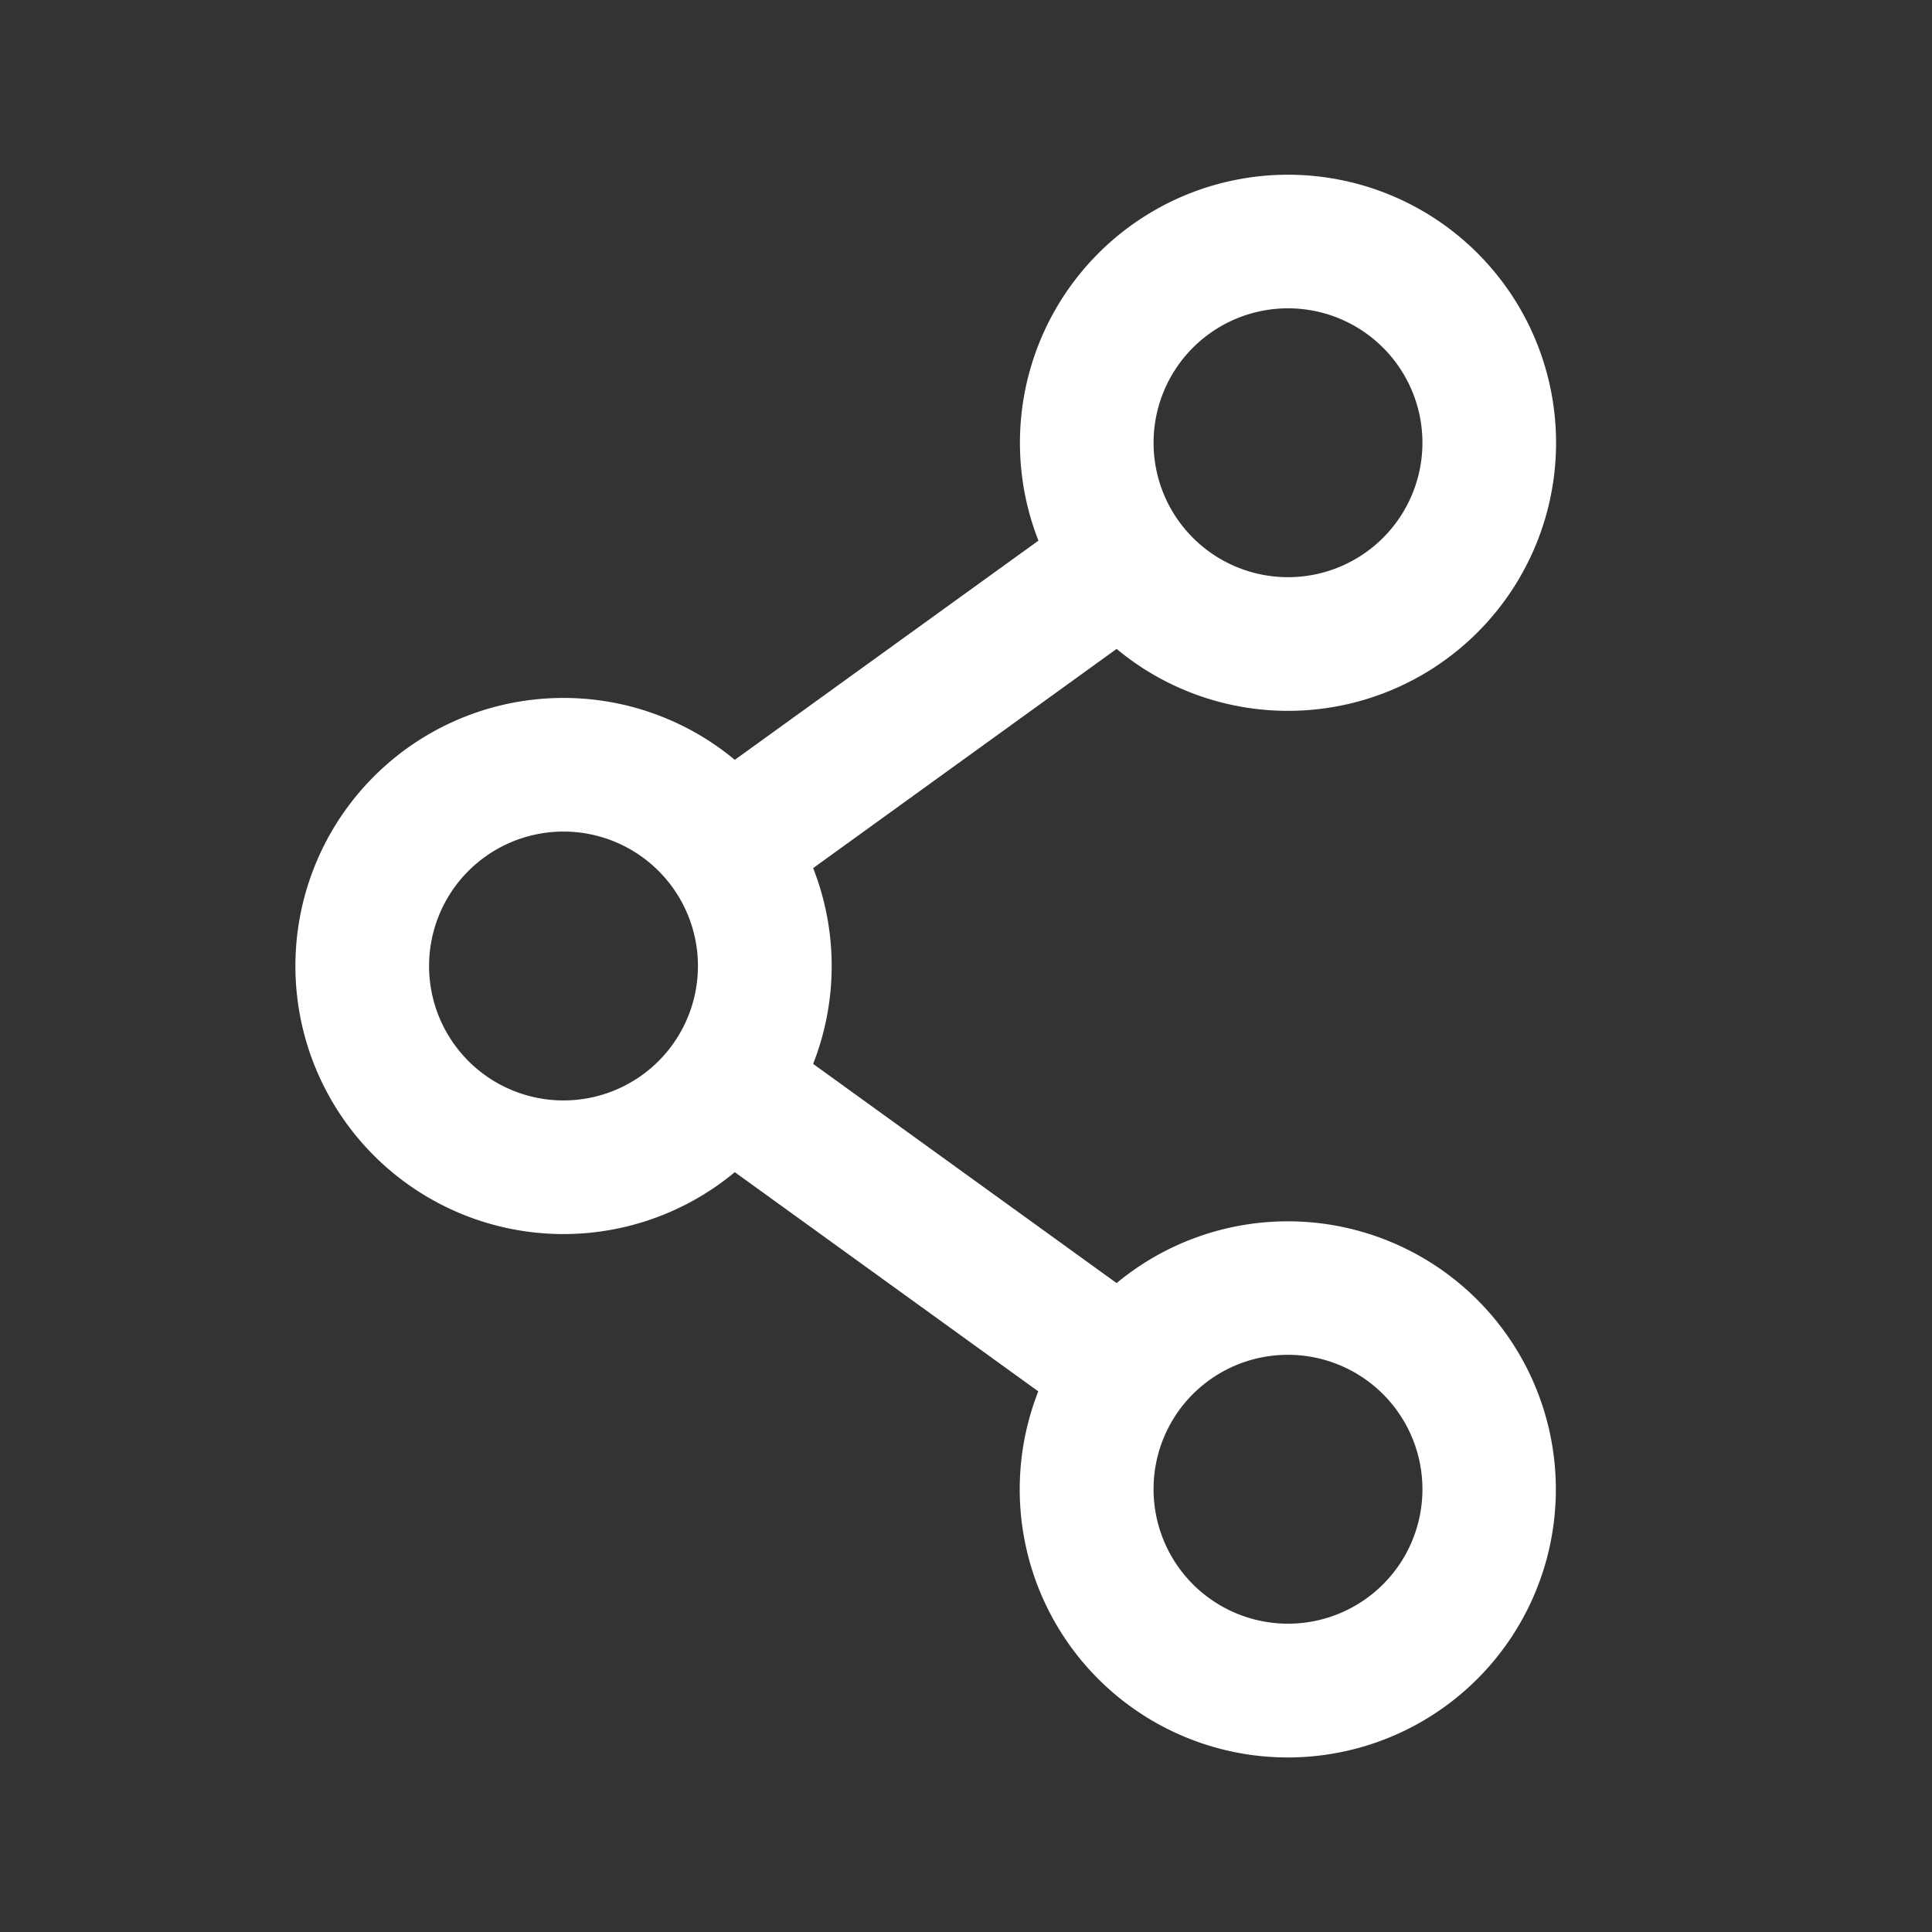 <?xml version="1.0" encoding="utf-8"?>
<svg fill="#FFFFFF" viewBox="0 0 24 24" xmlns="http://www.w3.org/2000/svg">
<rect x="0" y="0" width="24" height="24" fill="#333333" stroke="none"/>
<path _ngcontent-ng-c1909134112="" clip-rule="evenodd" d="M16 3.83a1.67 1.67 0 1 0 0 3.34 1.67 1.67 0 0 0 0-3.34ZM12.67 5.5a3.33 3.33 0 1 1 1.201 2.561l-3.77 2.723a3.323 3.323 0 0 1 0 2.432l3.77 2.723a3.33 3.33 0 1 1-.973 1.345l-3.77-2.723a3.33 3.33 0 1 1 0-5.122L12.9 6.716a3.321 3.321 0 0 1-.23-1.216ZM7 10.33a1.67 1.67 0 1 0 0 3.34 1.67 1.67 0 0 0 0-3.34Zm9 6.5a1.667 1.667 0 0 0-1.67 1.67A1.67 1.67 0 1 0 16 16.83Z" fill-rule="evenodd" style="color: inherit"/>
</svg>